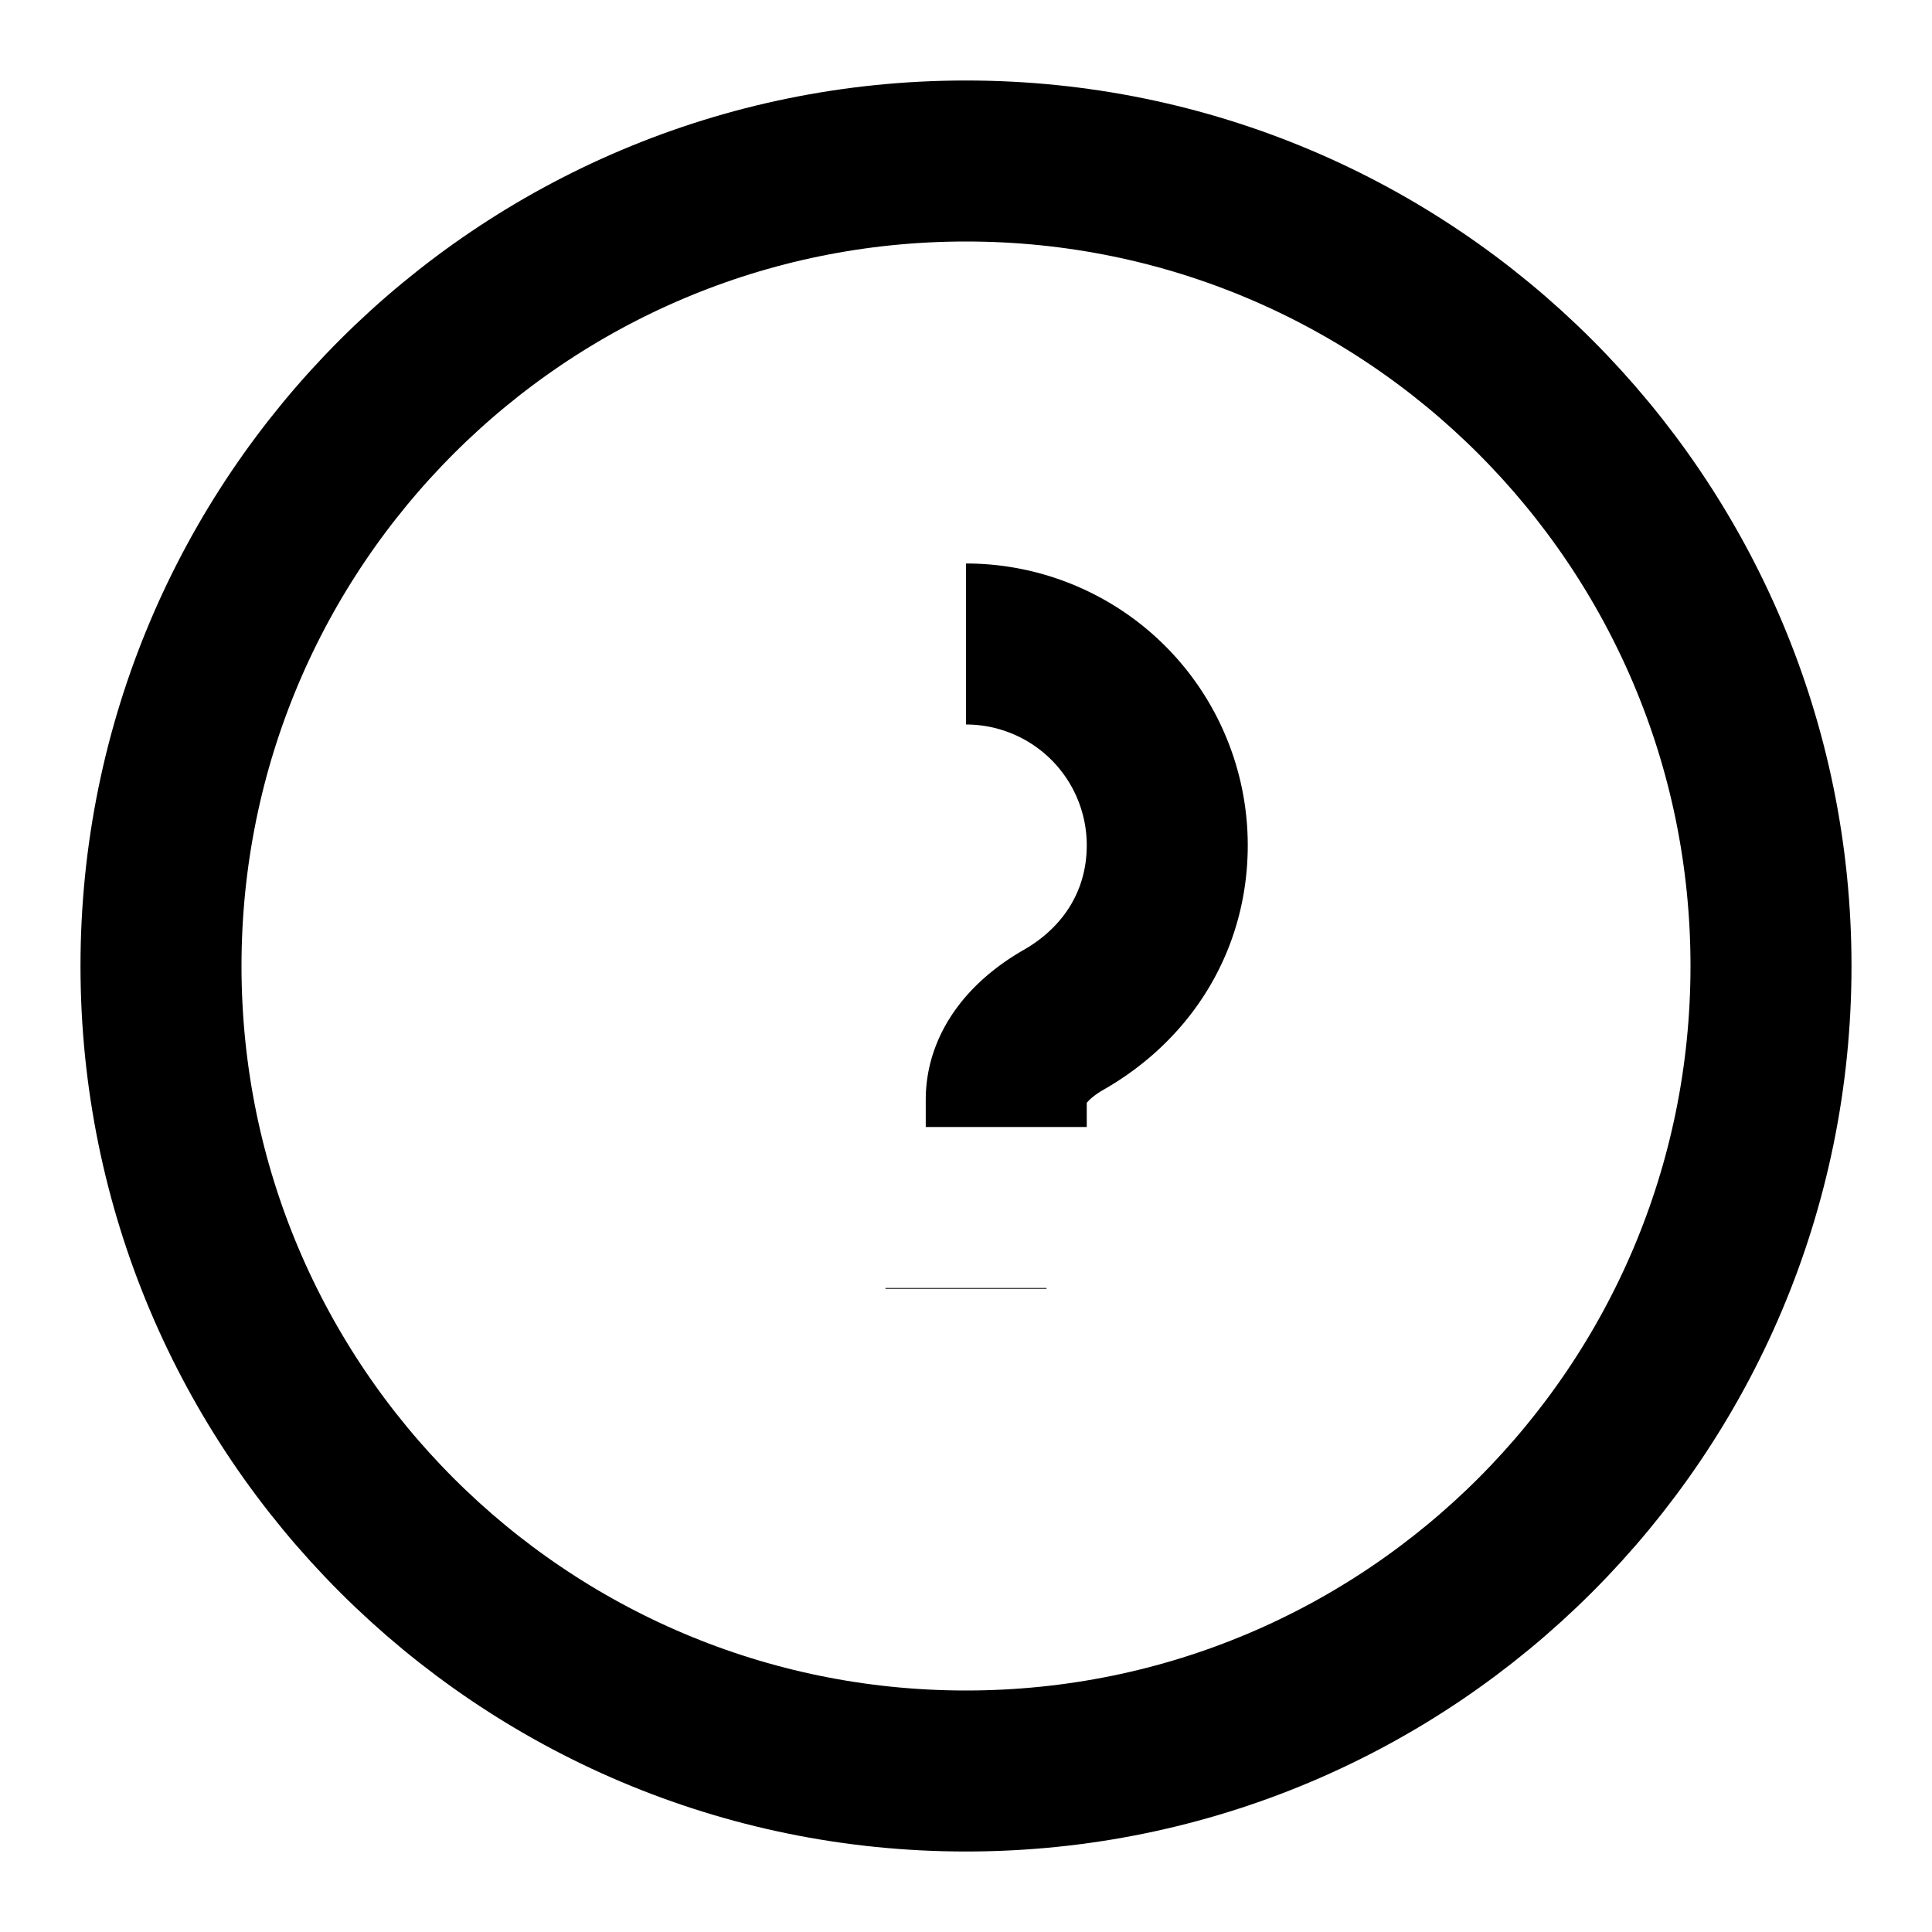 <svg xmlns="http://www.w3.org/2000/svg" viewBox="0 0 24 24" fill="none" stroke="currentColor" stroke-width="2">
  <path d="M12 22c5.523 0 10-4.477 10-10S17.523 2 12 2 2 6.477 2 12s4.477 10 10 10z"/>
  <path d="M12 16v.01"/>
  <path d="M12 8a2.5 2.5 0 0 1 2.5 2.5c0 .94-.5 1.72-1.29 2.17-.4.23-.71.57-.71.99V14"/>
</svg> 